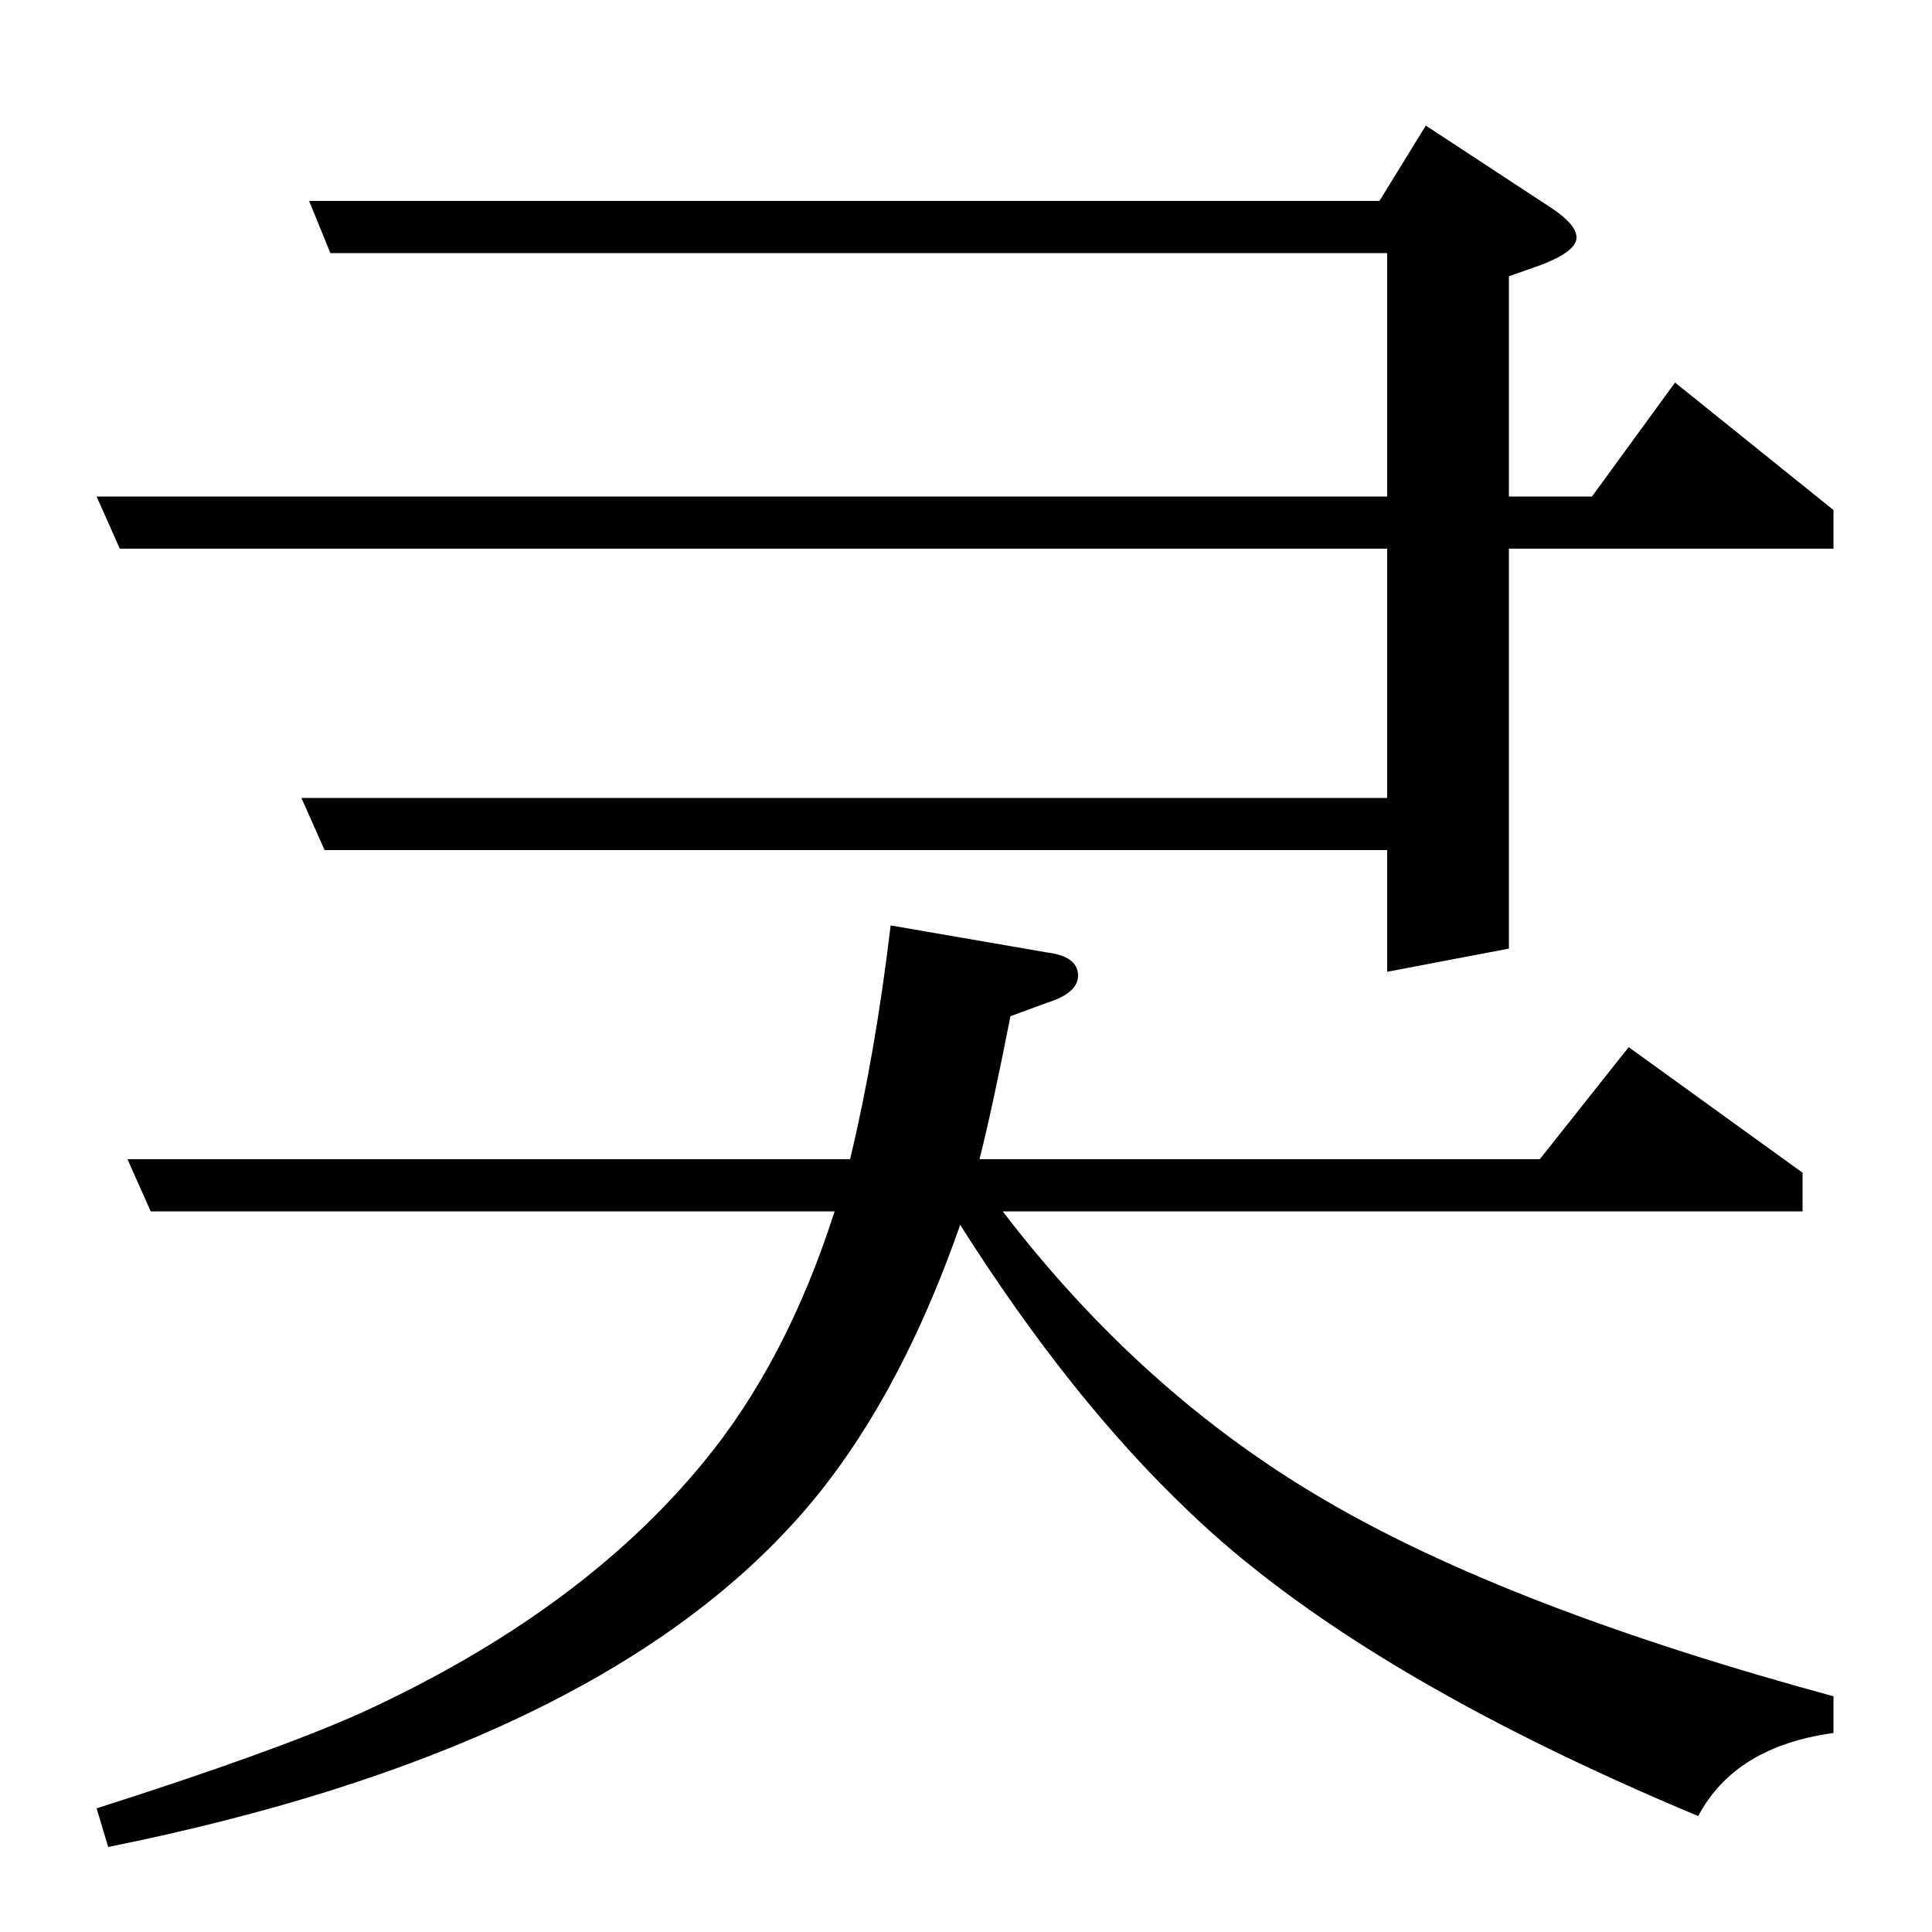 <?xml version="1.0" standalone="no"?>
<!DOCTYPE svg PUBLIC "-//W3C//DTD SVG 1.1//EN" "http://www.w3.org/Graphics/SVG/1.1/DTD/svg11.dtd" >
<svg xmlns="http://www.w3.org/2000/svg" xmlns:xlink="http://www.w3.org/1999/xlink" version="1.1" viewBox="0 -120 1000 1000">
  <g transform="matrix(1 0 0 -1 0 880)">
   <path fill="currentColor"
d="M738 935l64 -42q14 -9 14 -16t-18 -14l-17 -6v-114h43l43 59l82 -66v-20h-168v-207l-63 -12v63h-550l-12 27h562v129h-656l-12 27h668v126h-547l-11 27h554zM843 458l90 -65v-20h-414q72 -94 166 -149q95 -56 264 -102v-19q-51 -7 -70 -43q-177 74 -264 158
q-61 58 -118 148q-34 -97 -86 -154q-107 -118 -355 -168l-6 20q91 29 136 49q114 52 178 130q43 52 68 130h-354l-12 27h374q13 54 21 121l81 -14q16 -2 16 -12q0 -9 -16 -14l-19 -7q-9 -46 -16 -74h290z" />
  </g>

</svg>

